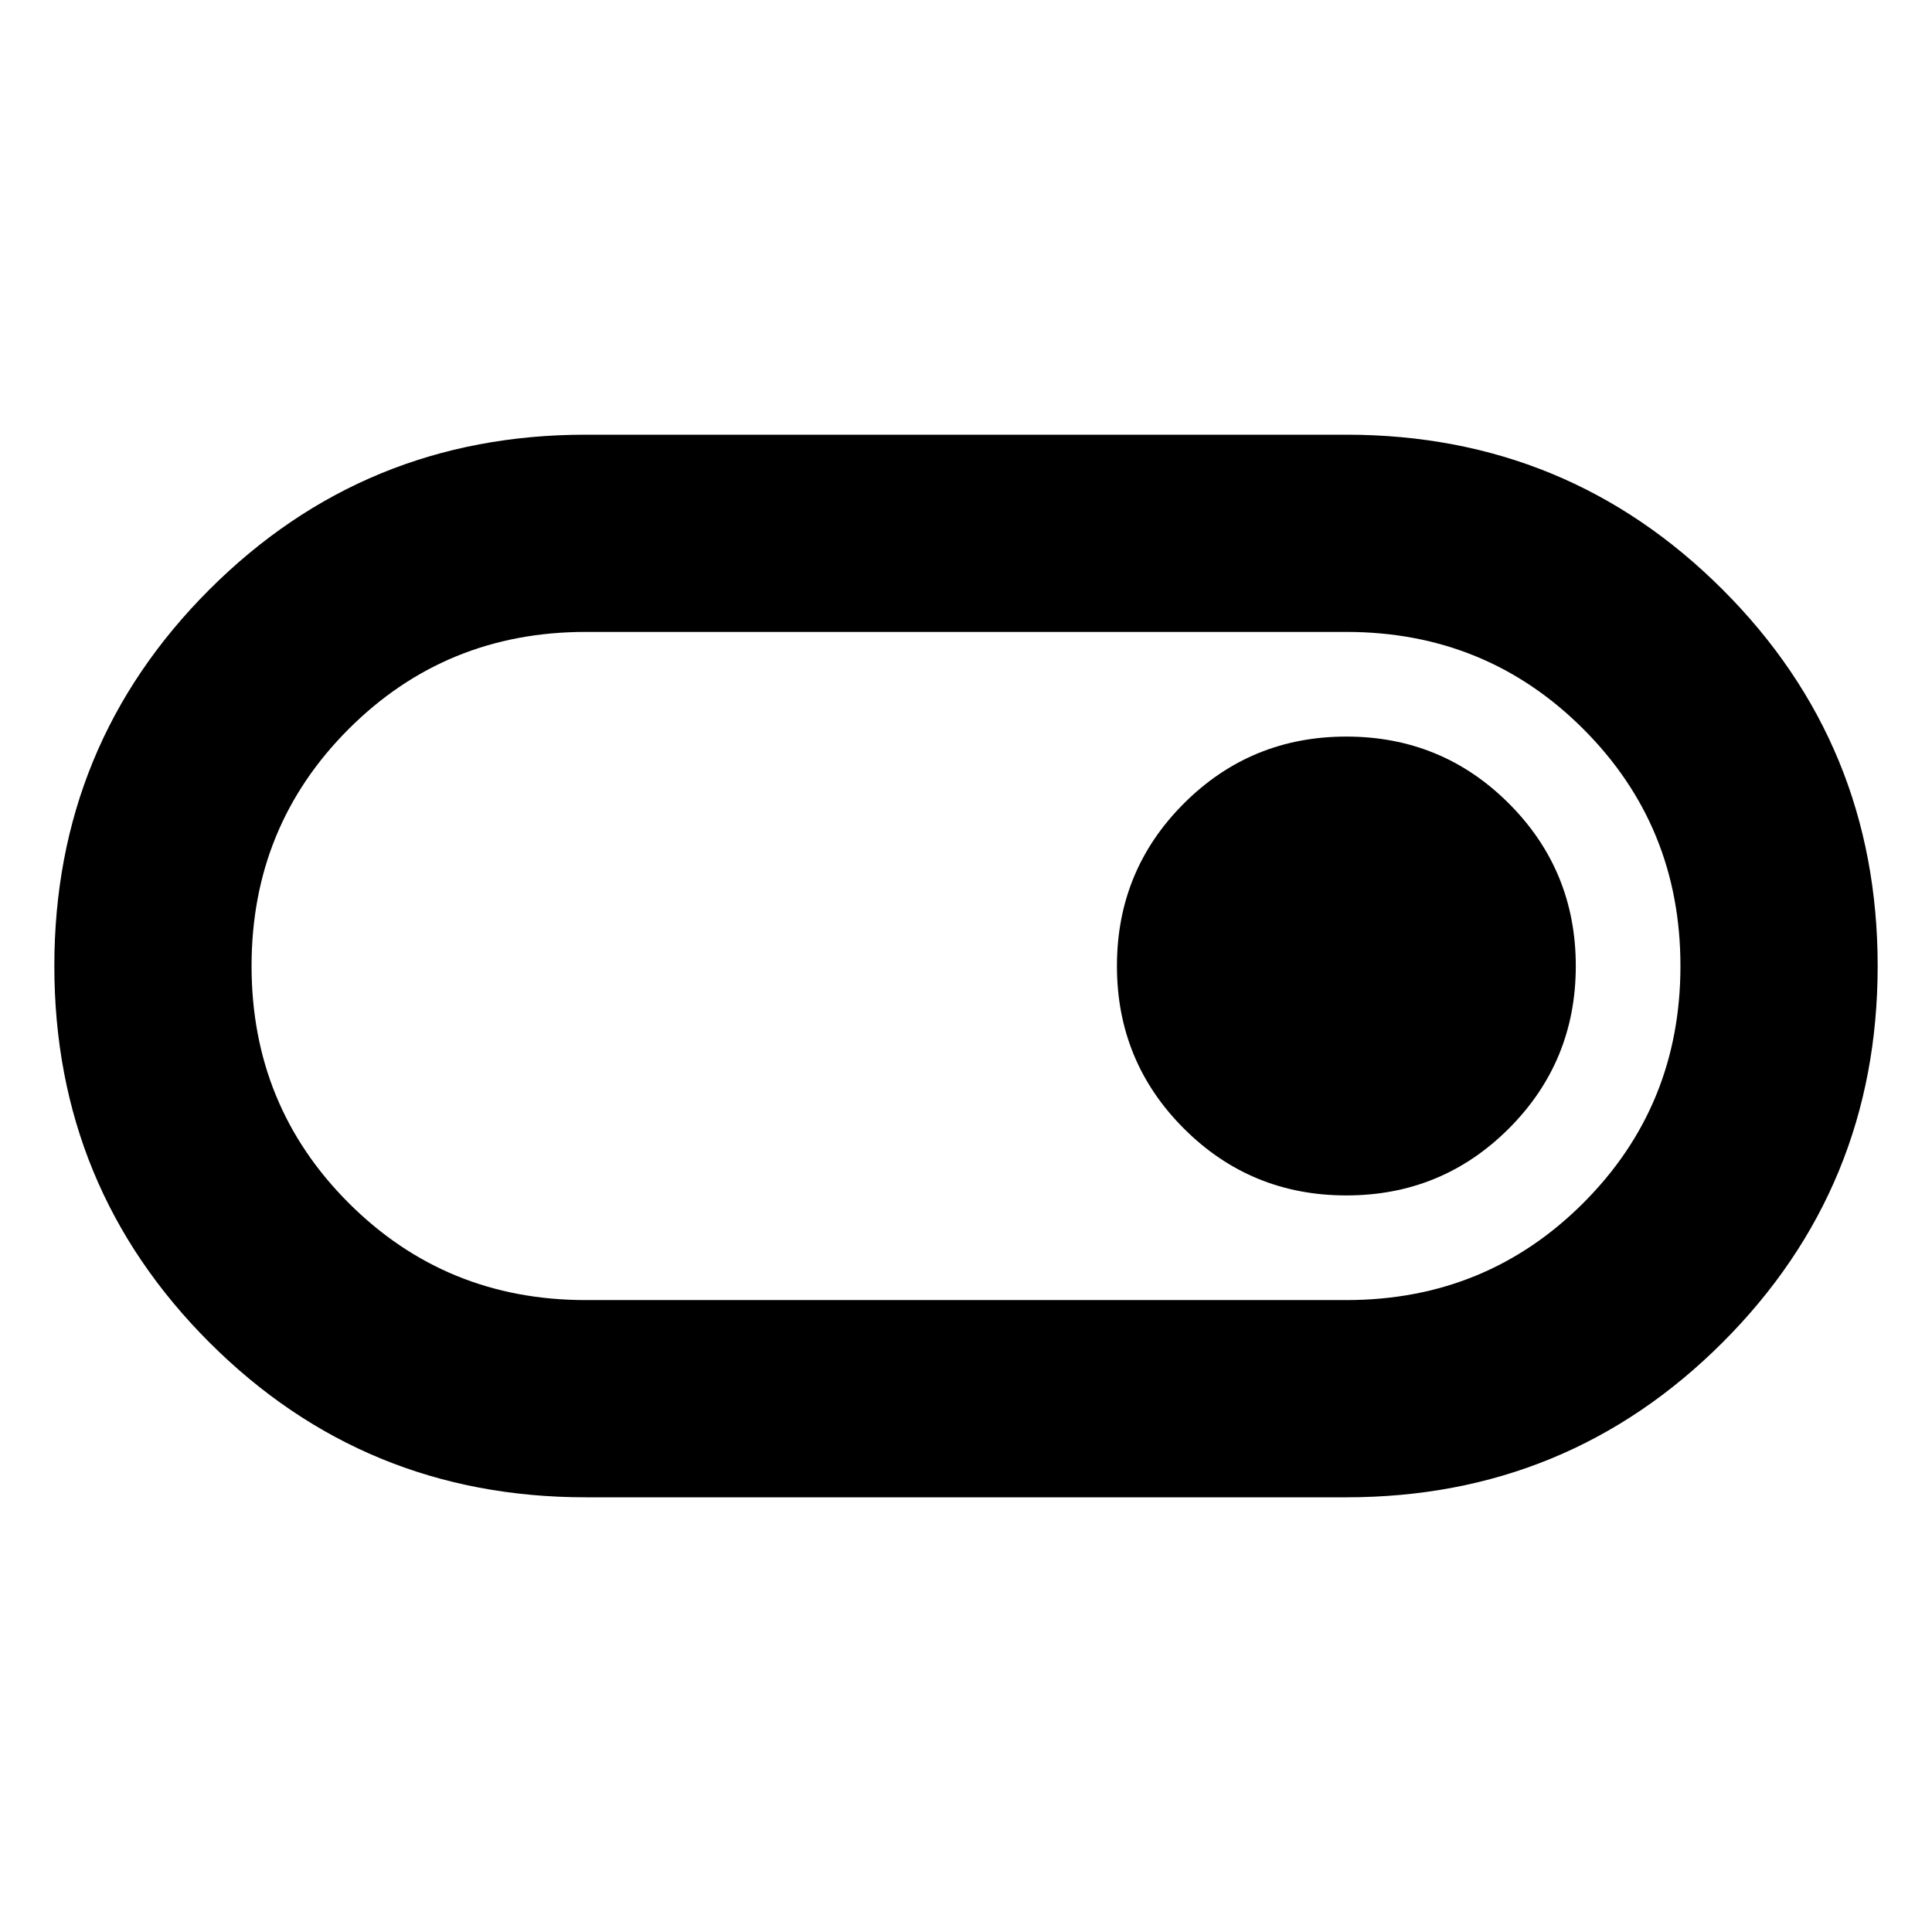 <svg xmlns="http://www.w3.org/2000/svg" height="20" viewBox="0 -960 960 960" width="20"><path d="M291-216q-110 0-187-77T27-480q0-110 77-187t187-77h378q110 0 187 77t77 187q0 110-77 187t-187 77H291Zm0-98h378q69.5 0 117.75-48.25T835-480q0-69.5-48.25-117.75T669-646H291q-69.5 0-117.75 48.25T125-480q0 69.5 48.25 117.75T291-314Zm378-52q47.5 0 80.75-33.25T783-480q0-47.5-33.25-80.75T669-594q-47.5 0-80.75 33.25T555-480q0 47.5 33.25 80.75T669-366ZM480-480Z"/></svg>